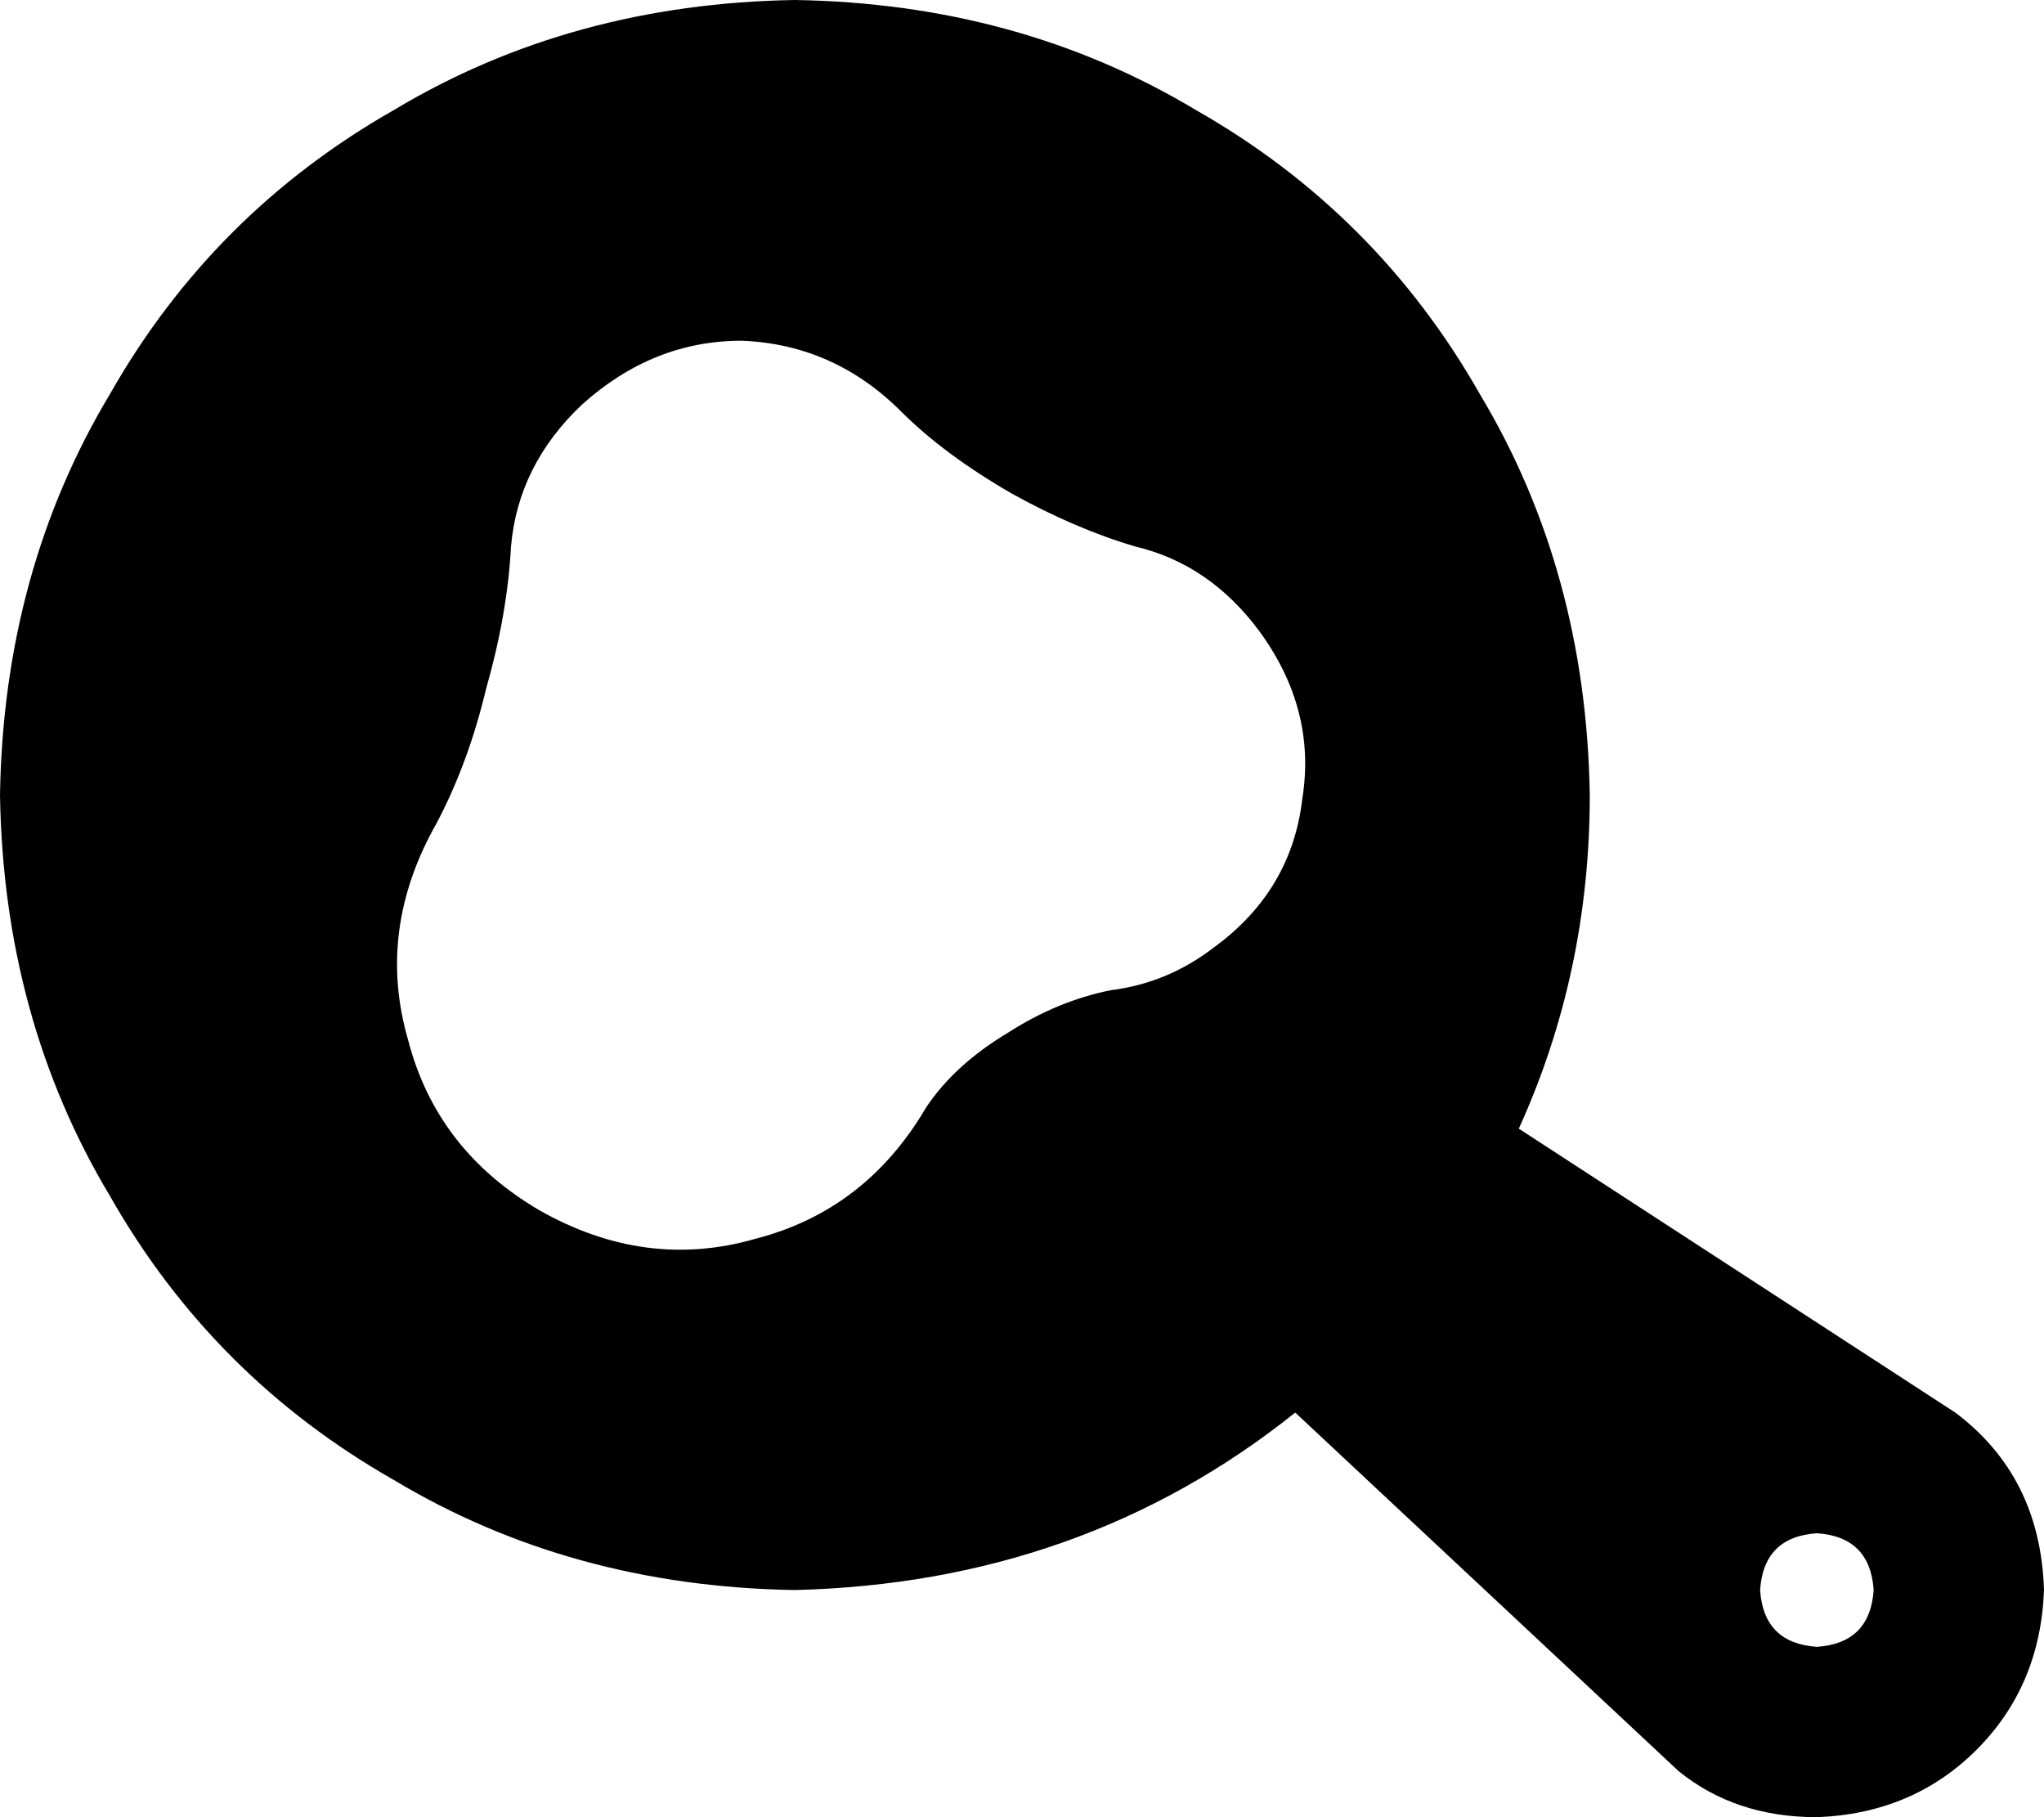 <svg xmlns="http://www.w3.org/2000/svg" viewBox="0 0 576 512">
    <path d="M 428 318 Q 448 274 448 224 Q 447 161 417 111 Q 388 60 337 31 Q 287 1 224 0 Q 161 1 111 31 Q 60 60 31 111 Q 1 161 0 224 Q 1 287 31 337 Q 60 388 111 417 Q 161 447 224 448 Q 305 446 365 398 L 473 499 Q 489 512 512 512 Q 539 511 557 493 Q 575 475 576 448 Q 575 416 551 398 L 428 318 L 428 318 Z M 254 116 Q 266 128 285 139 L 285 139 Q 303 149 320 154 Q 341 159 355 178 Q 371 200 367 225 Q 364 251 342 267 Q 329 277 313 279 Q 298 282 284 291 Q 269 300 261 312 Q 244 341 213 349 Q 182 358 152 341 Q 123 324 115 293 Q 106 262 123 232 Q 132 215 137 194 Q 143 173 144 154 Q 146 131 164 114 Q 184 96 209 96 Q 235 97 254 116 L 254 116 Z M 512 432 Q 527 433 528 448 Q 527 463 512 464 Q 497 463 496 448 Q 497 433 512 432 L 512 432 Z"/>
</svg>
